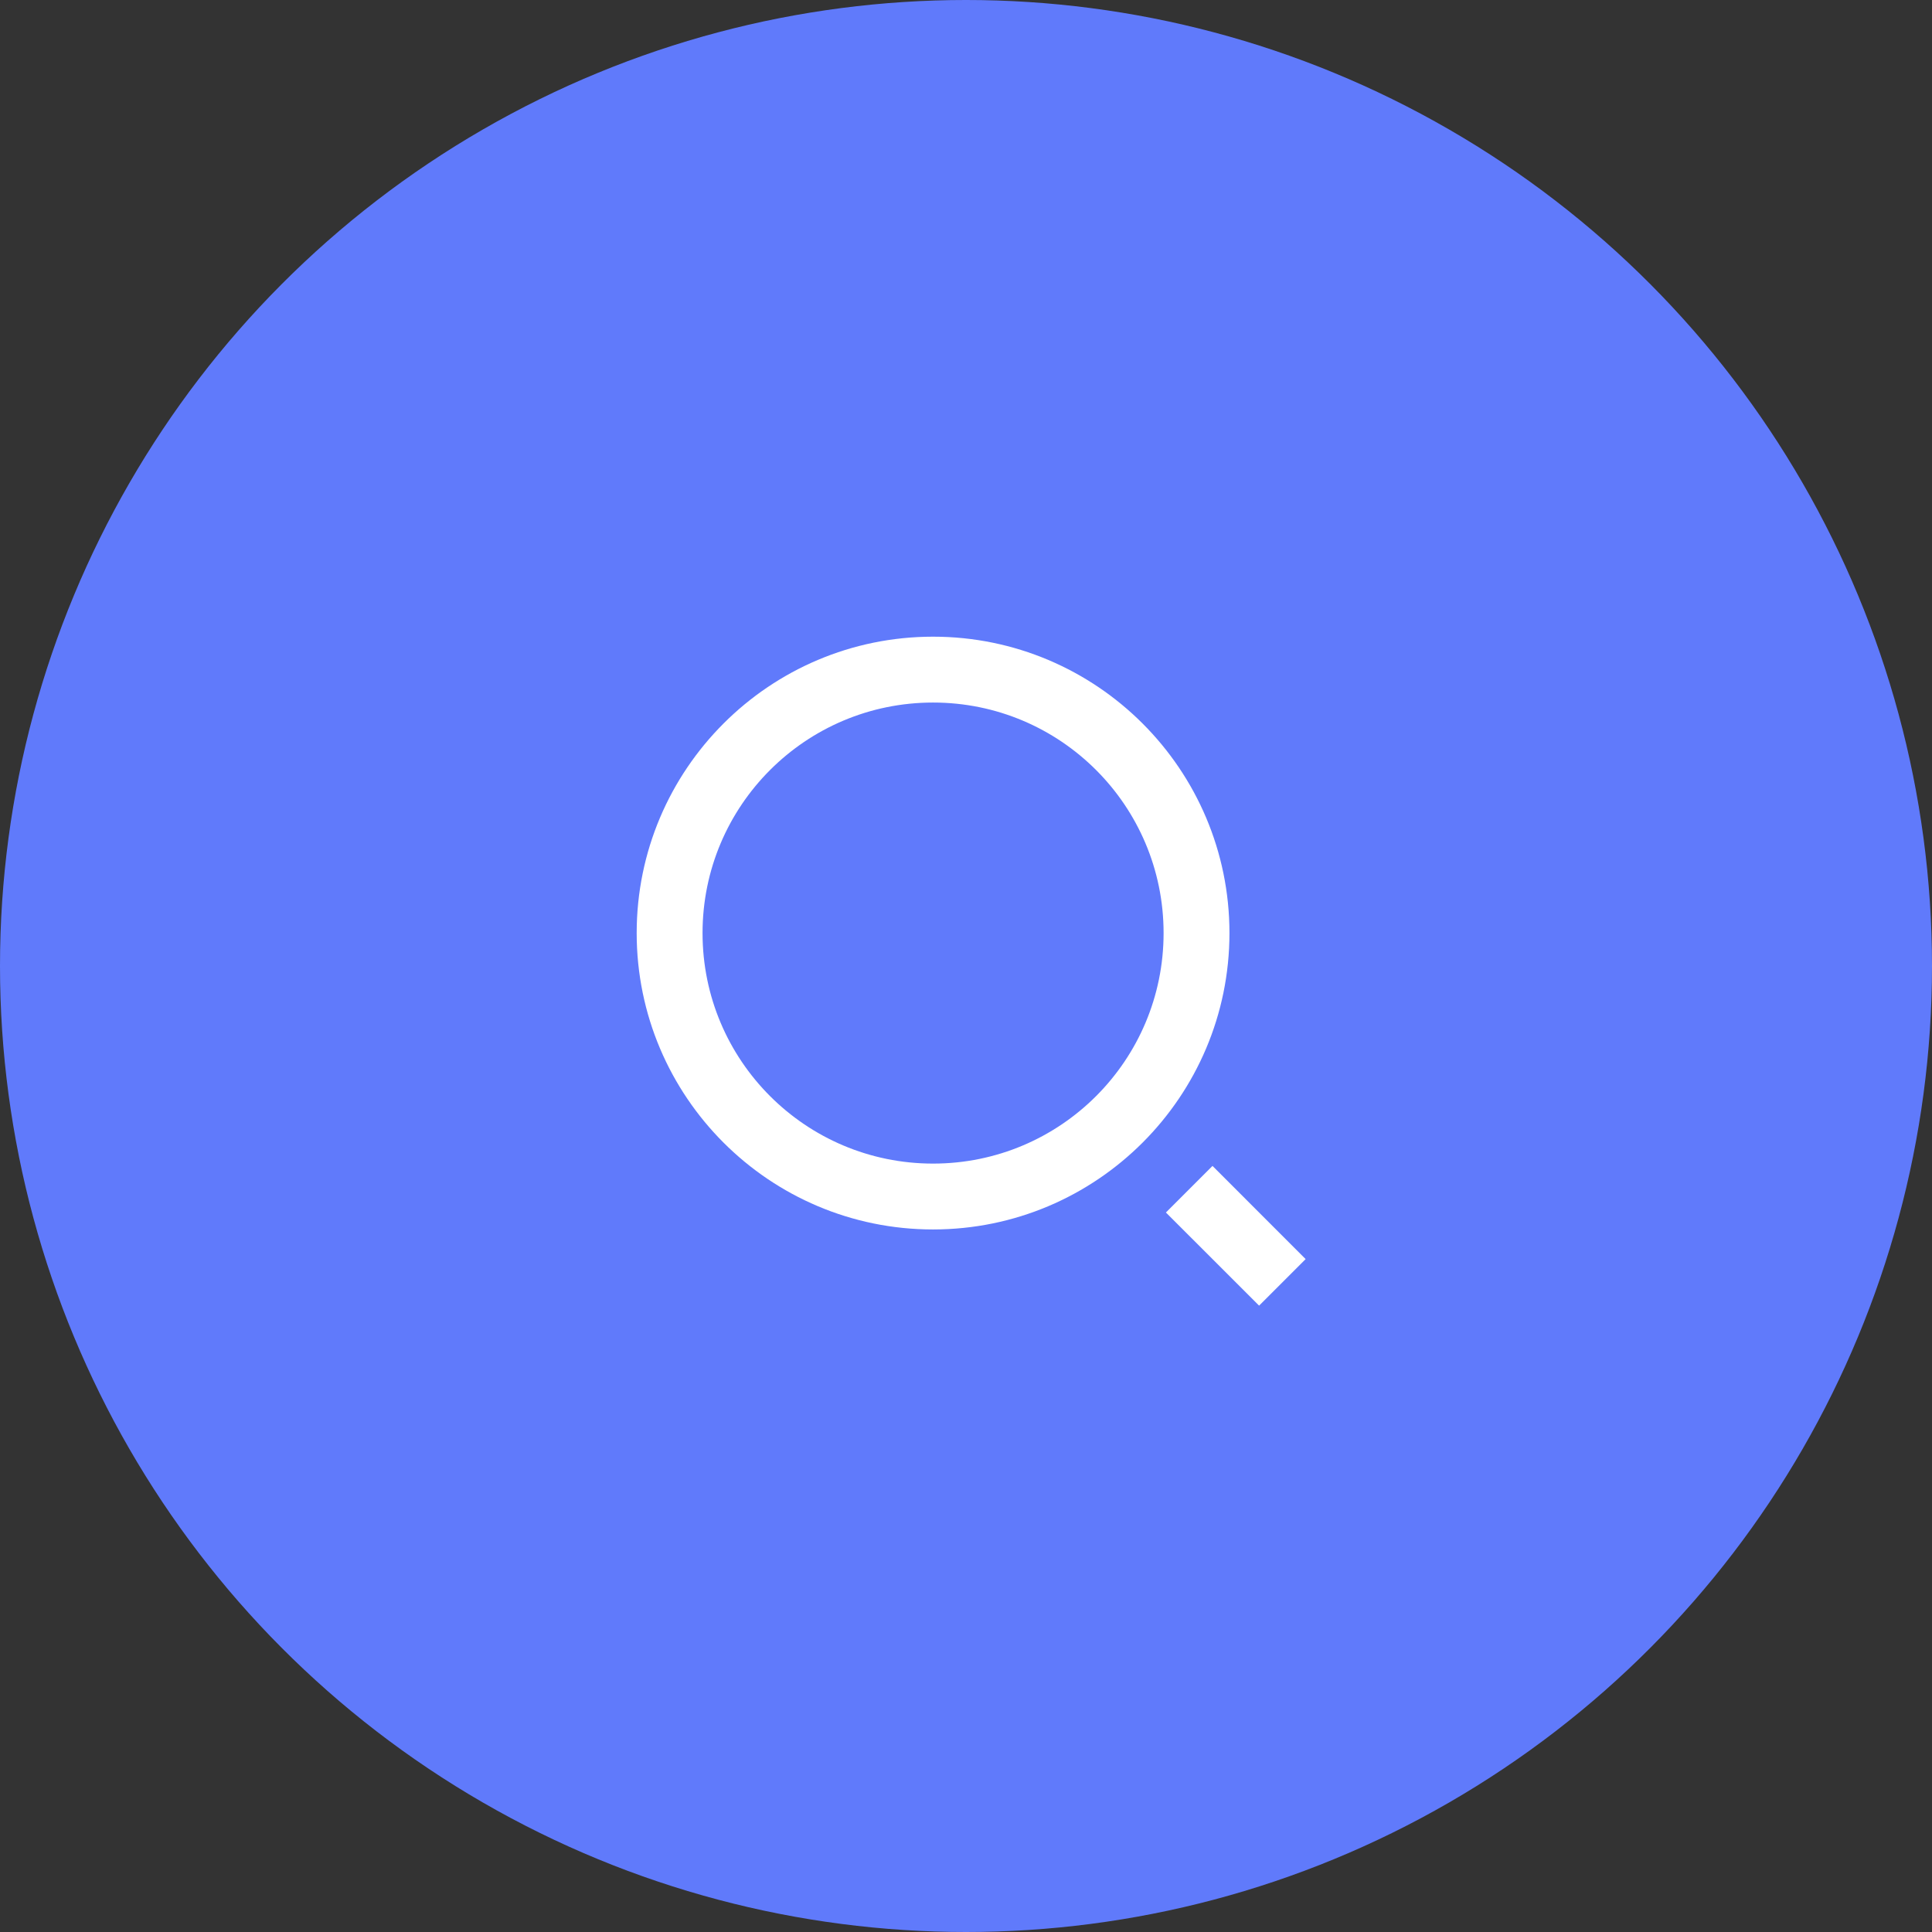<svg width="44" height="44" viewBox="0 0 44 44" fill="none" xmlns="http://www.w3.org/2000/svg">
<rect x="0" y="0" width="44" height="44" fill="#333333" stroke="none"/>
<circle cx="22" cy="22" r="22" fill="#607AFB"/>
<path d="M21.25 14.5C24.976 14.5 28 17.524 28 21.25C28 24.976 24.976 28 21.25 28C17.524 28 14.5 24.976 14.5 21.25C14.5 17.524 17.524 14.5 21.25 14.5ZM21.25 26.5C24.151 26.5 26.5 24.151 26.5 21.25C26.5 18.349 24.151 16 21.25 16C18.349 16 16 18.349 16 21.25C16 24.151 18.349 26.5 21.25 26.5ZM27.614 26.553L29.735 28.675L28.675 29.735L26.553 27.614L27.614 26.553Z" fill="white"/>
</svg>
